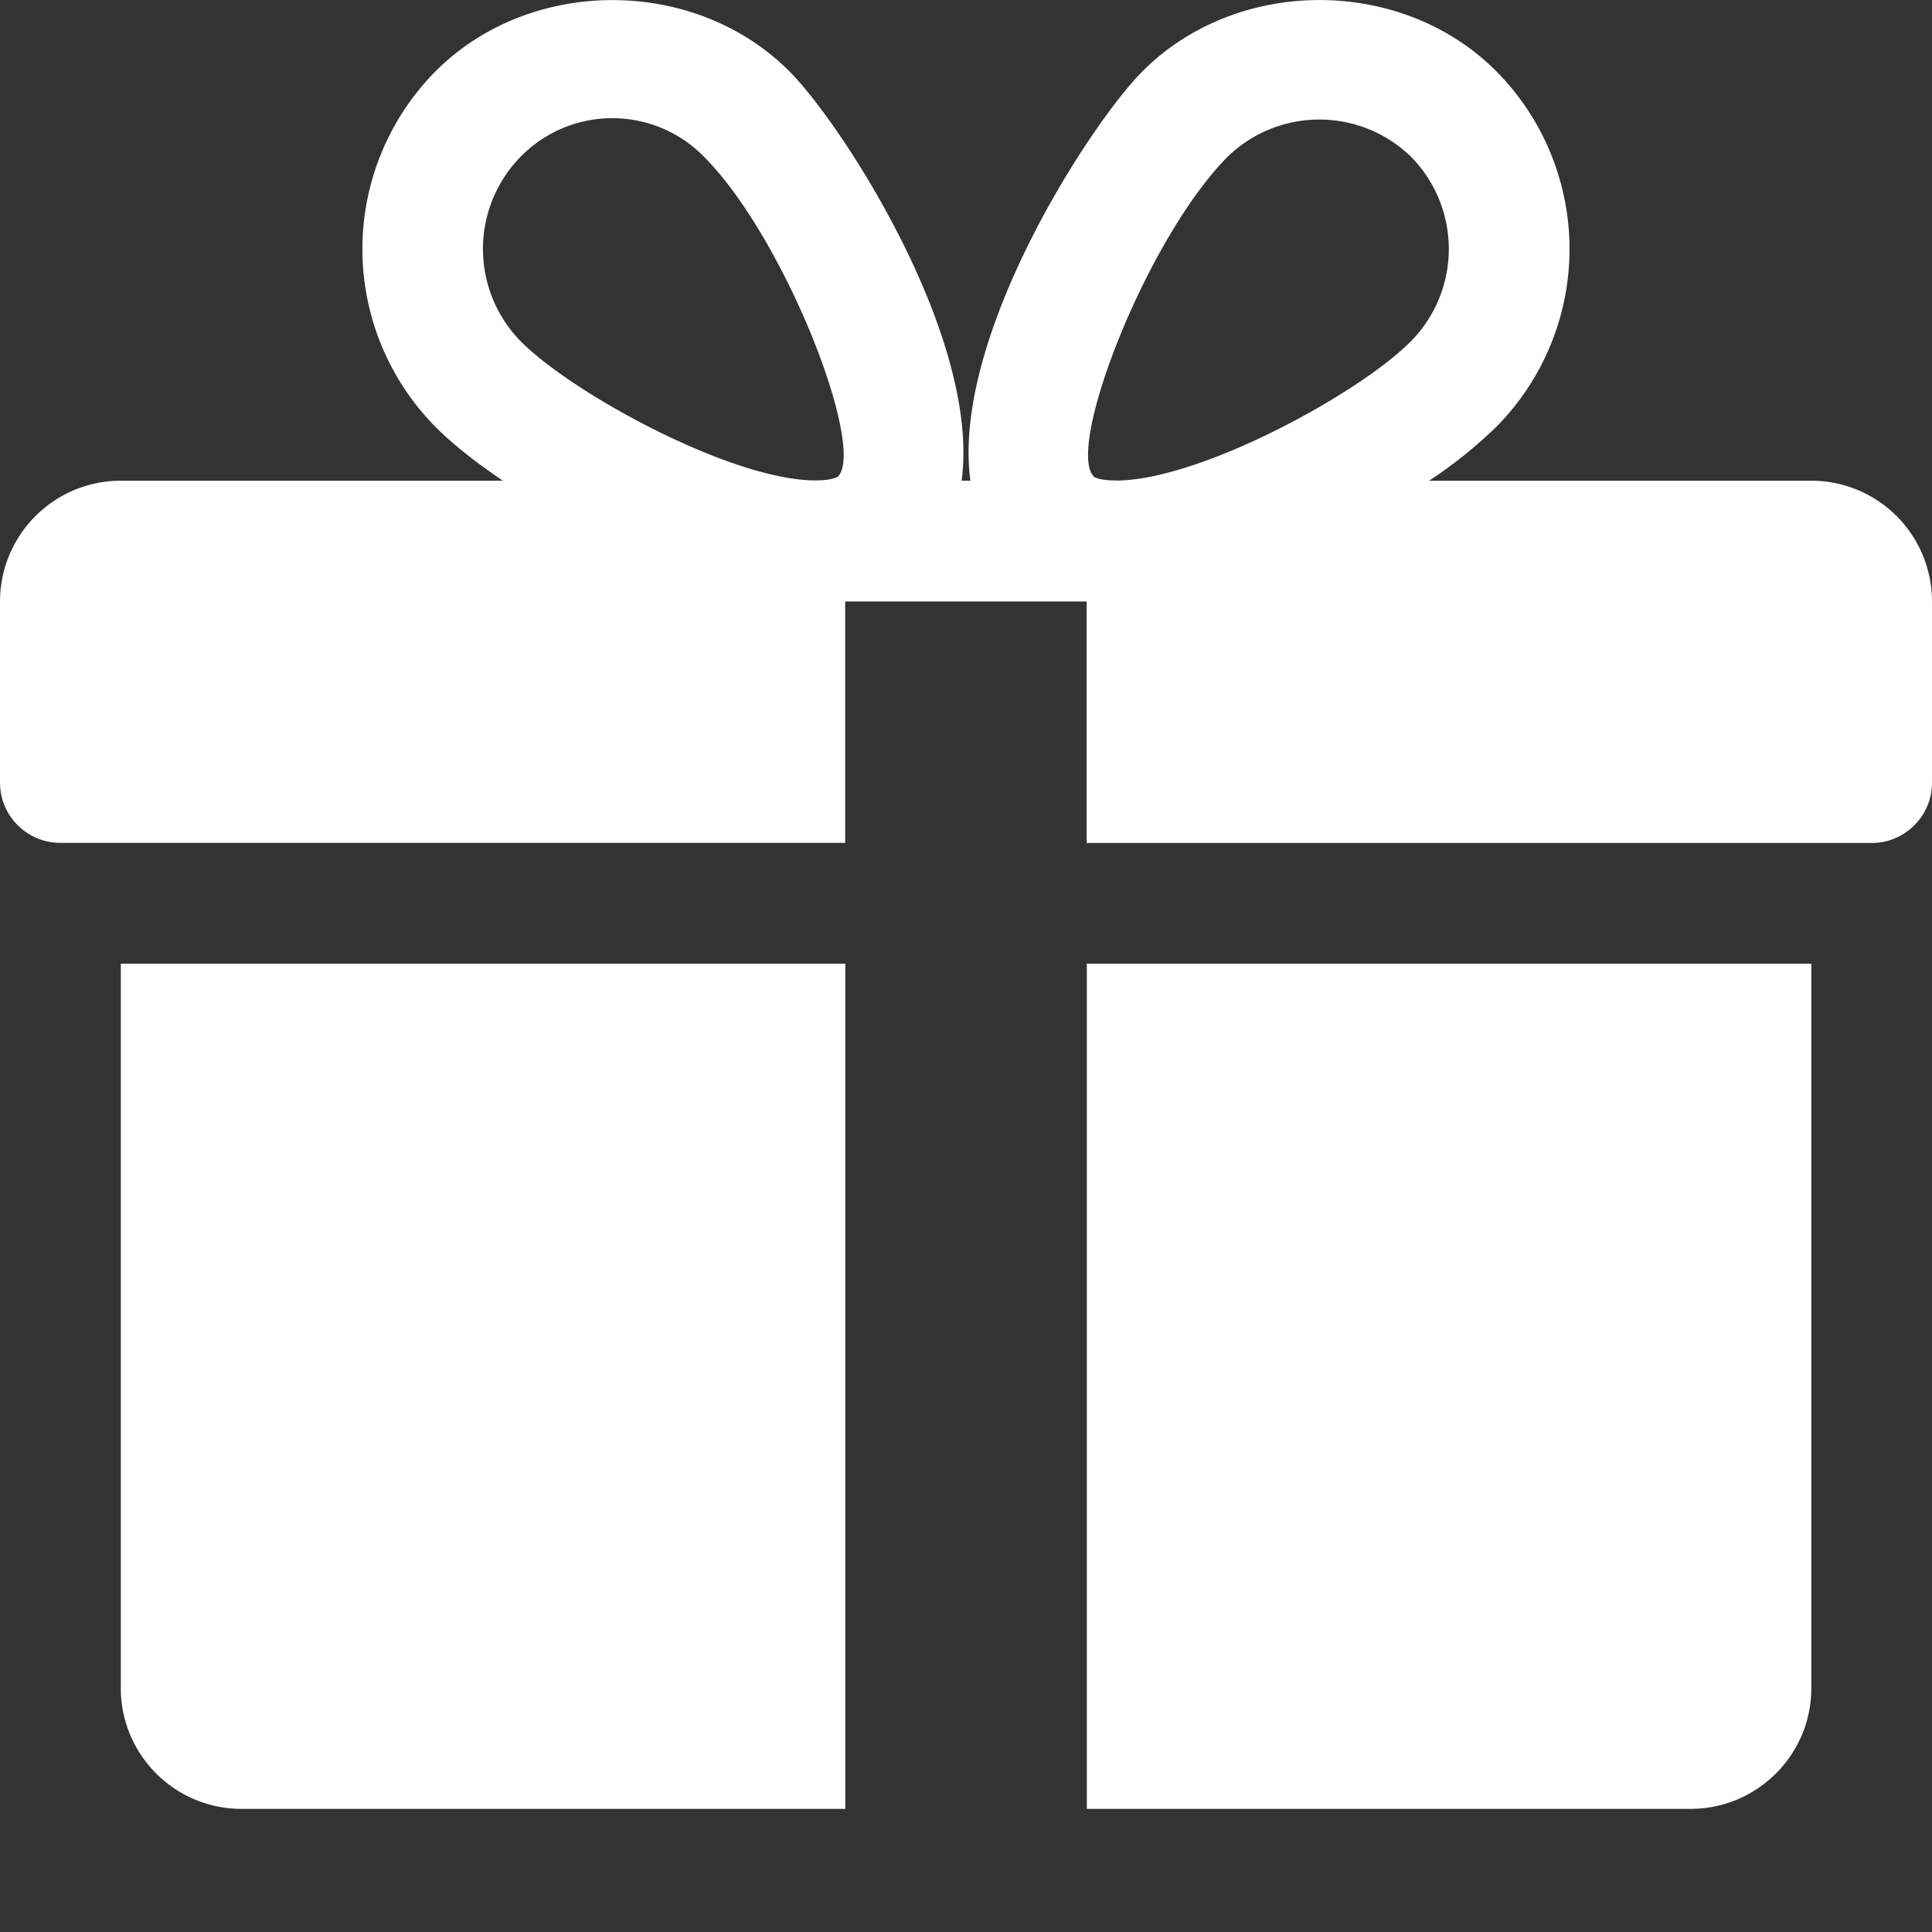 <svg width="15" height="15" fill="none" xmlns="http://www.w3.org/2000/svg"><rect width="100%" height="100%" fill="#333333" stroke="none"/><path d="M.938 7.482v5.625c0 .517.42.937.937.937h4.688V7.482H.938zm13.125-3.75h-2.967a3.54 3.54 0 00.523-.42 1.96 1.96 0 000-2.757c-.735-.74-2.015-.739-2.75 0-.406.408-1.484 2.068-1.335 3.177h-.068c.148-1.11-.93-2.77-1.336-3.177-.735-.739-2.015-.739-2.75 0a1.962 1.962 0 000 2.758c.128.13.31.274.524.419H.938A.939.939 0 000 4.669v1.407c0 .258.21.468.469.468h6.093V4.67h1.875v1.875h6.094c.259 0 .469-.21.469-.468V4.669a.938.938 0 00-.938-.937zM6.506 3.7s-.04.03-.173.03c-.648.001-1.885-.672-2.289-1.079a1.023 1.023 0 010-1.436.996.996 0 011.42 0c.633.635 1.26 2.26 1.042 2.485zm2.158.03c-.133.001-.172-.029-.172-.03-.219-.226.41-1.85 1.041-2.485a1.022 1.022 0 011.42 0 1.02 1.02 0 010 1.436c-.403.407-1.64 1.08-2.289 1.08zm-.226 3.752v6.562h4.687c.518 0 .938-.42.938-.937V7.482H8.436z" fill="#fff"/></svg>